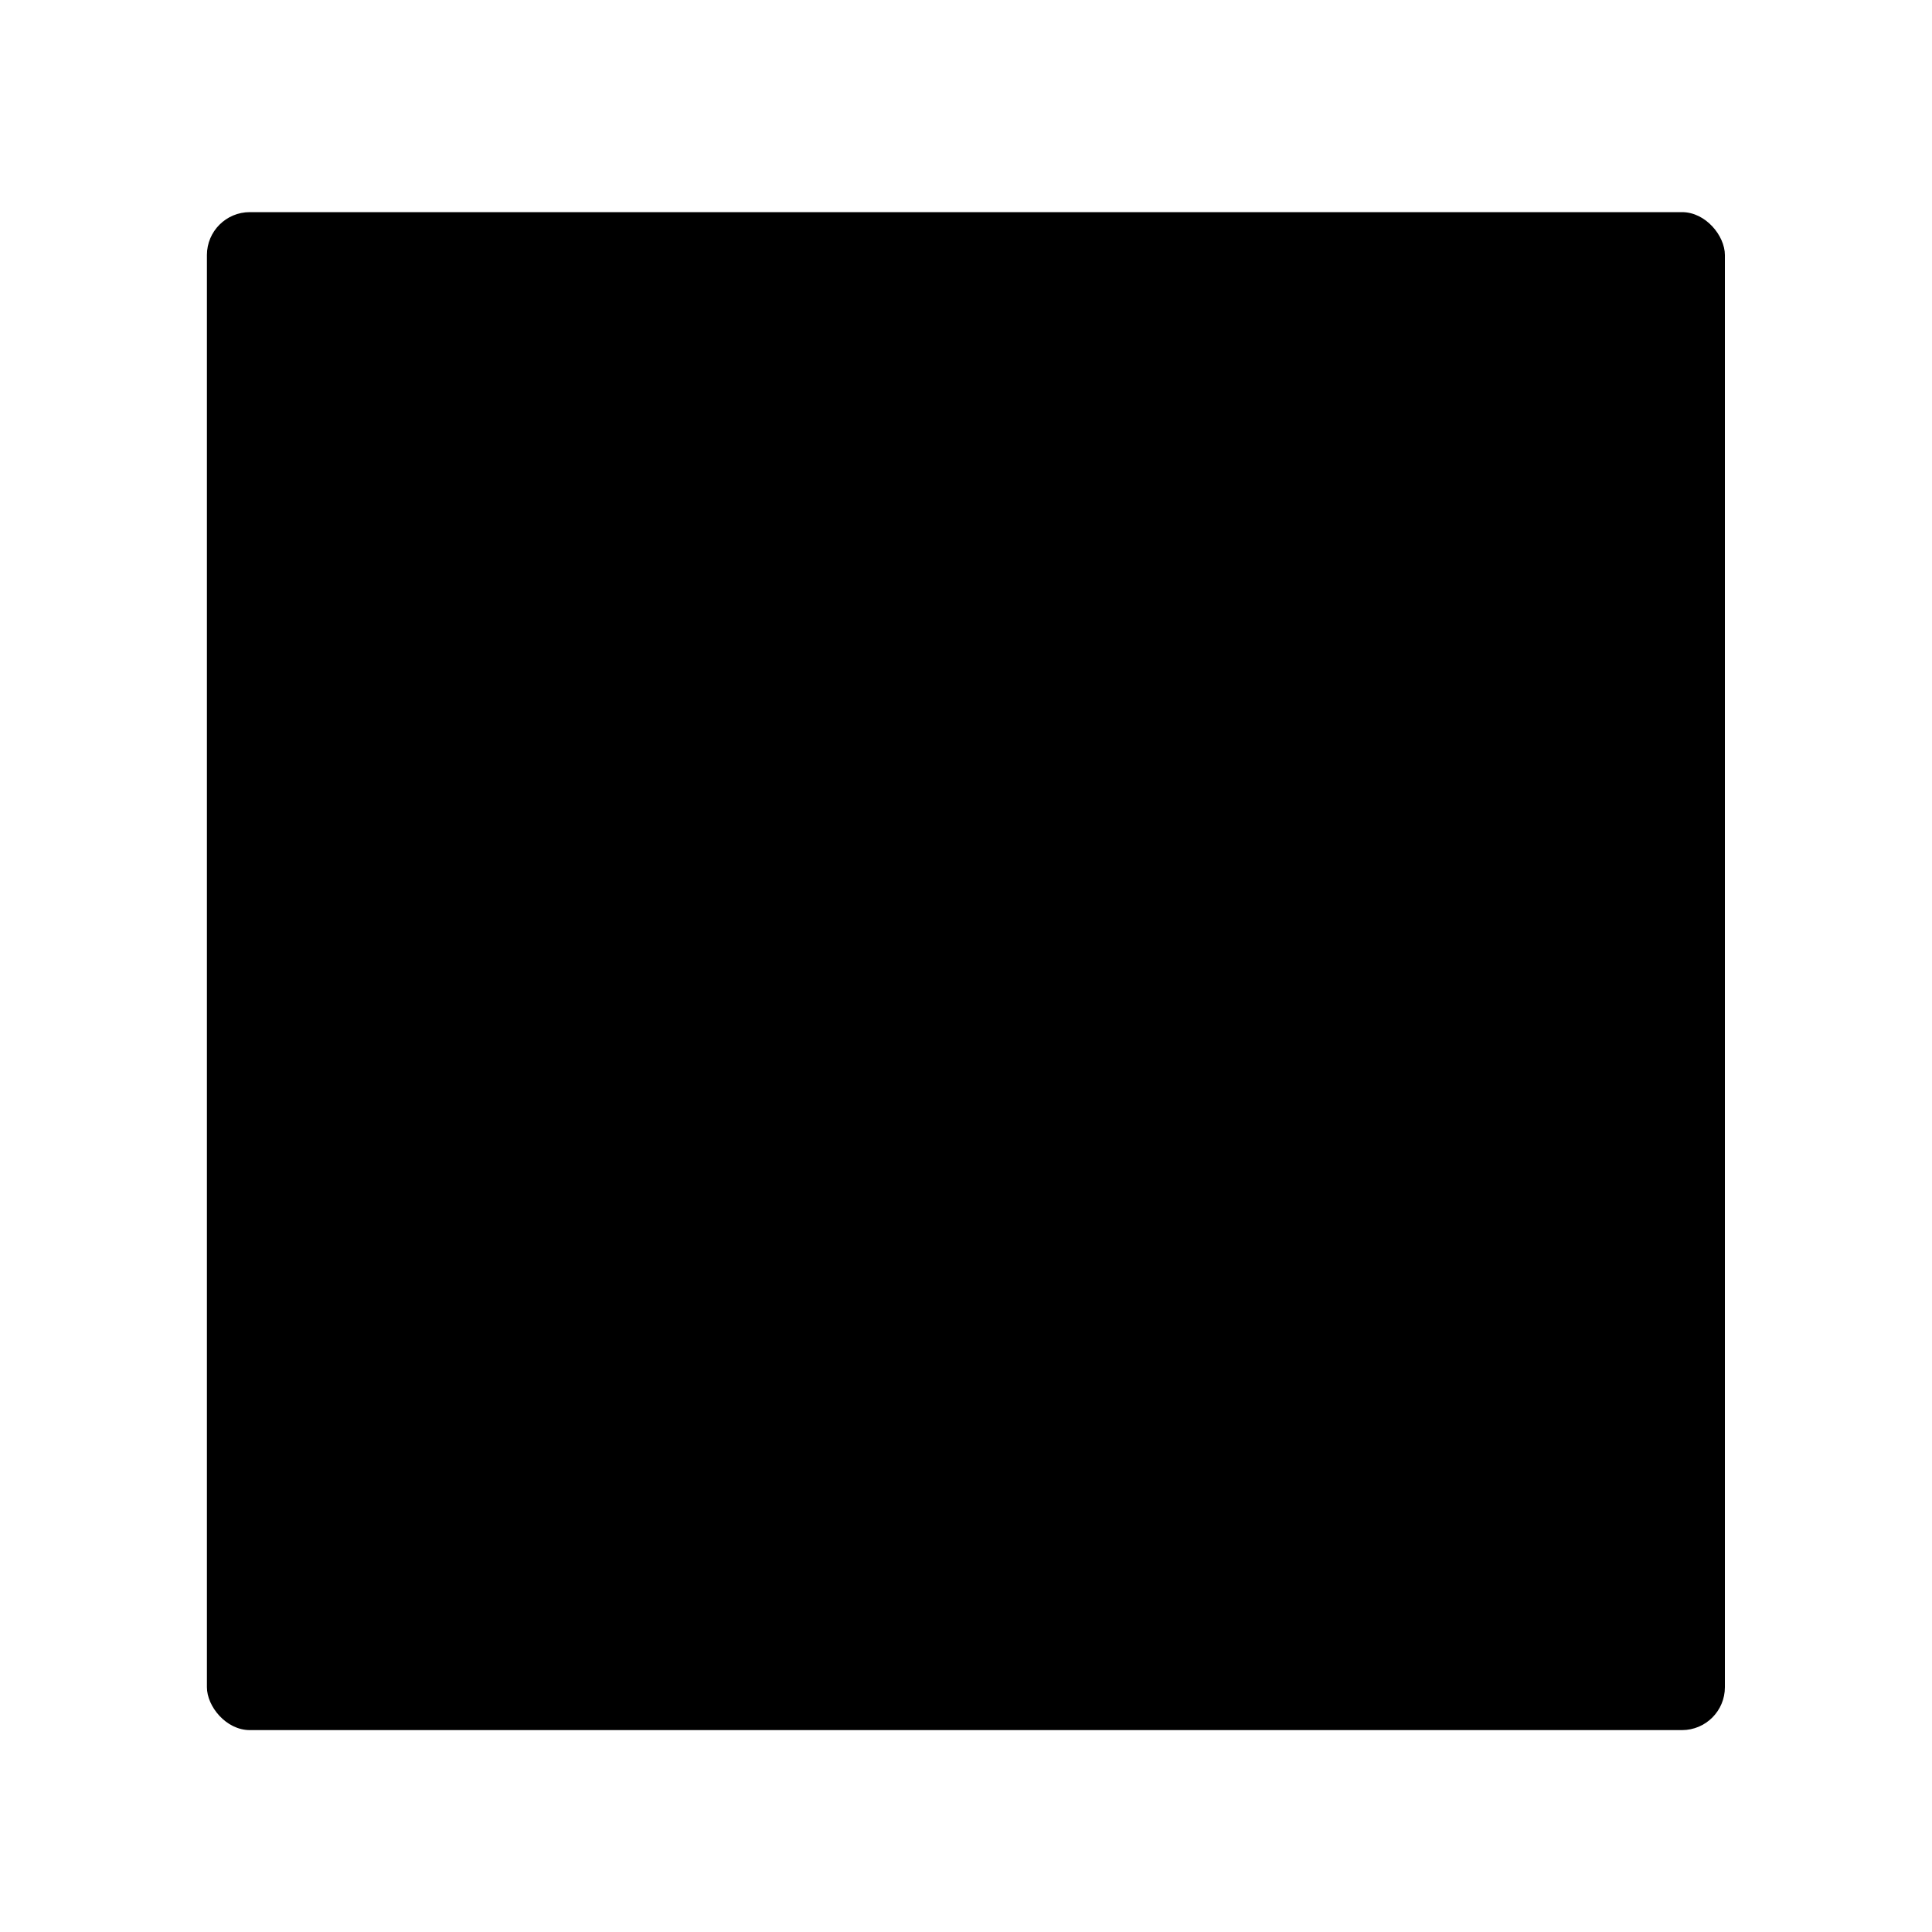 <?xml-stylesheet type="text/css" href="../nav.min.css"?><svg xmlns="http://www.w3.org/2000/svg" class="svgIcon" width="25" height="25" viewBox="0 0 100 100"><rect x="10.71" y="10.98" width="78.57" height="78.57" rx="2.22" ry="2.22"/><line x1="10.71" y1="34.98" x2="89.29" y2="34.98"/><line x1="29.21" y1="2.51" x2="29.21" y2="19.44"/><line x1="70.79" y1="2.51" x2="70.79" y2="19.44"/><polyline points="45.36 50.52 51.84 50.52 51.84 72.73"/></svg>